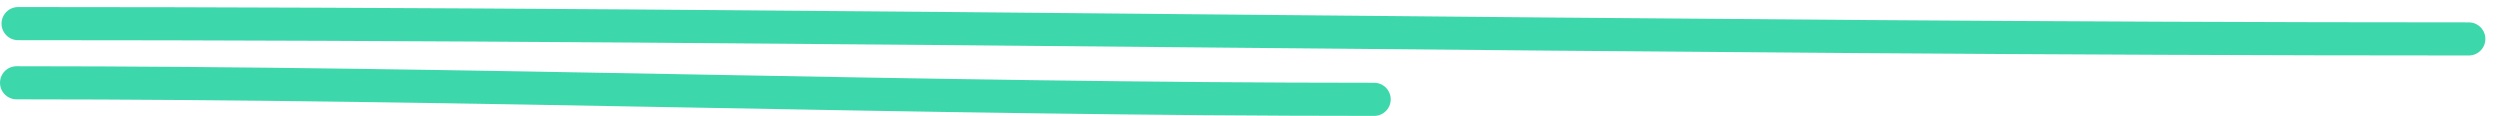 <svg width="151" height="7" viewBox="0 0 151 7" fill="none" xmlns="http://www.w3.org/2000/svg">
<path d="M1.092 1.426C50.435 1.426 99.834 2.351 149.116 2.351" stroke="#3DD7AC" stroke-width="2" stroke-linecap="round" stroke-linejoin="round"/>
<path d="M1 5C28.334 5 55.7 6 83 6" stroke="#3DD7AC" stroke-width="2" stroke-linecap="round" stroke-linejoin="round"/>
</svg>
